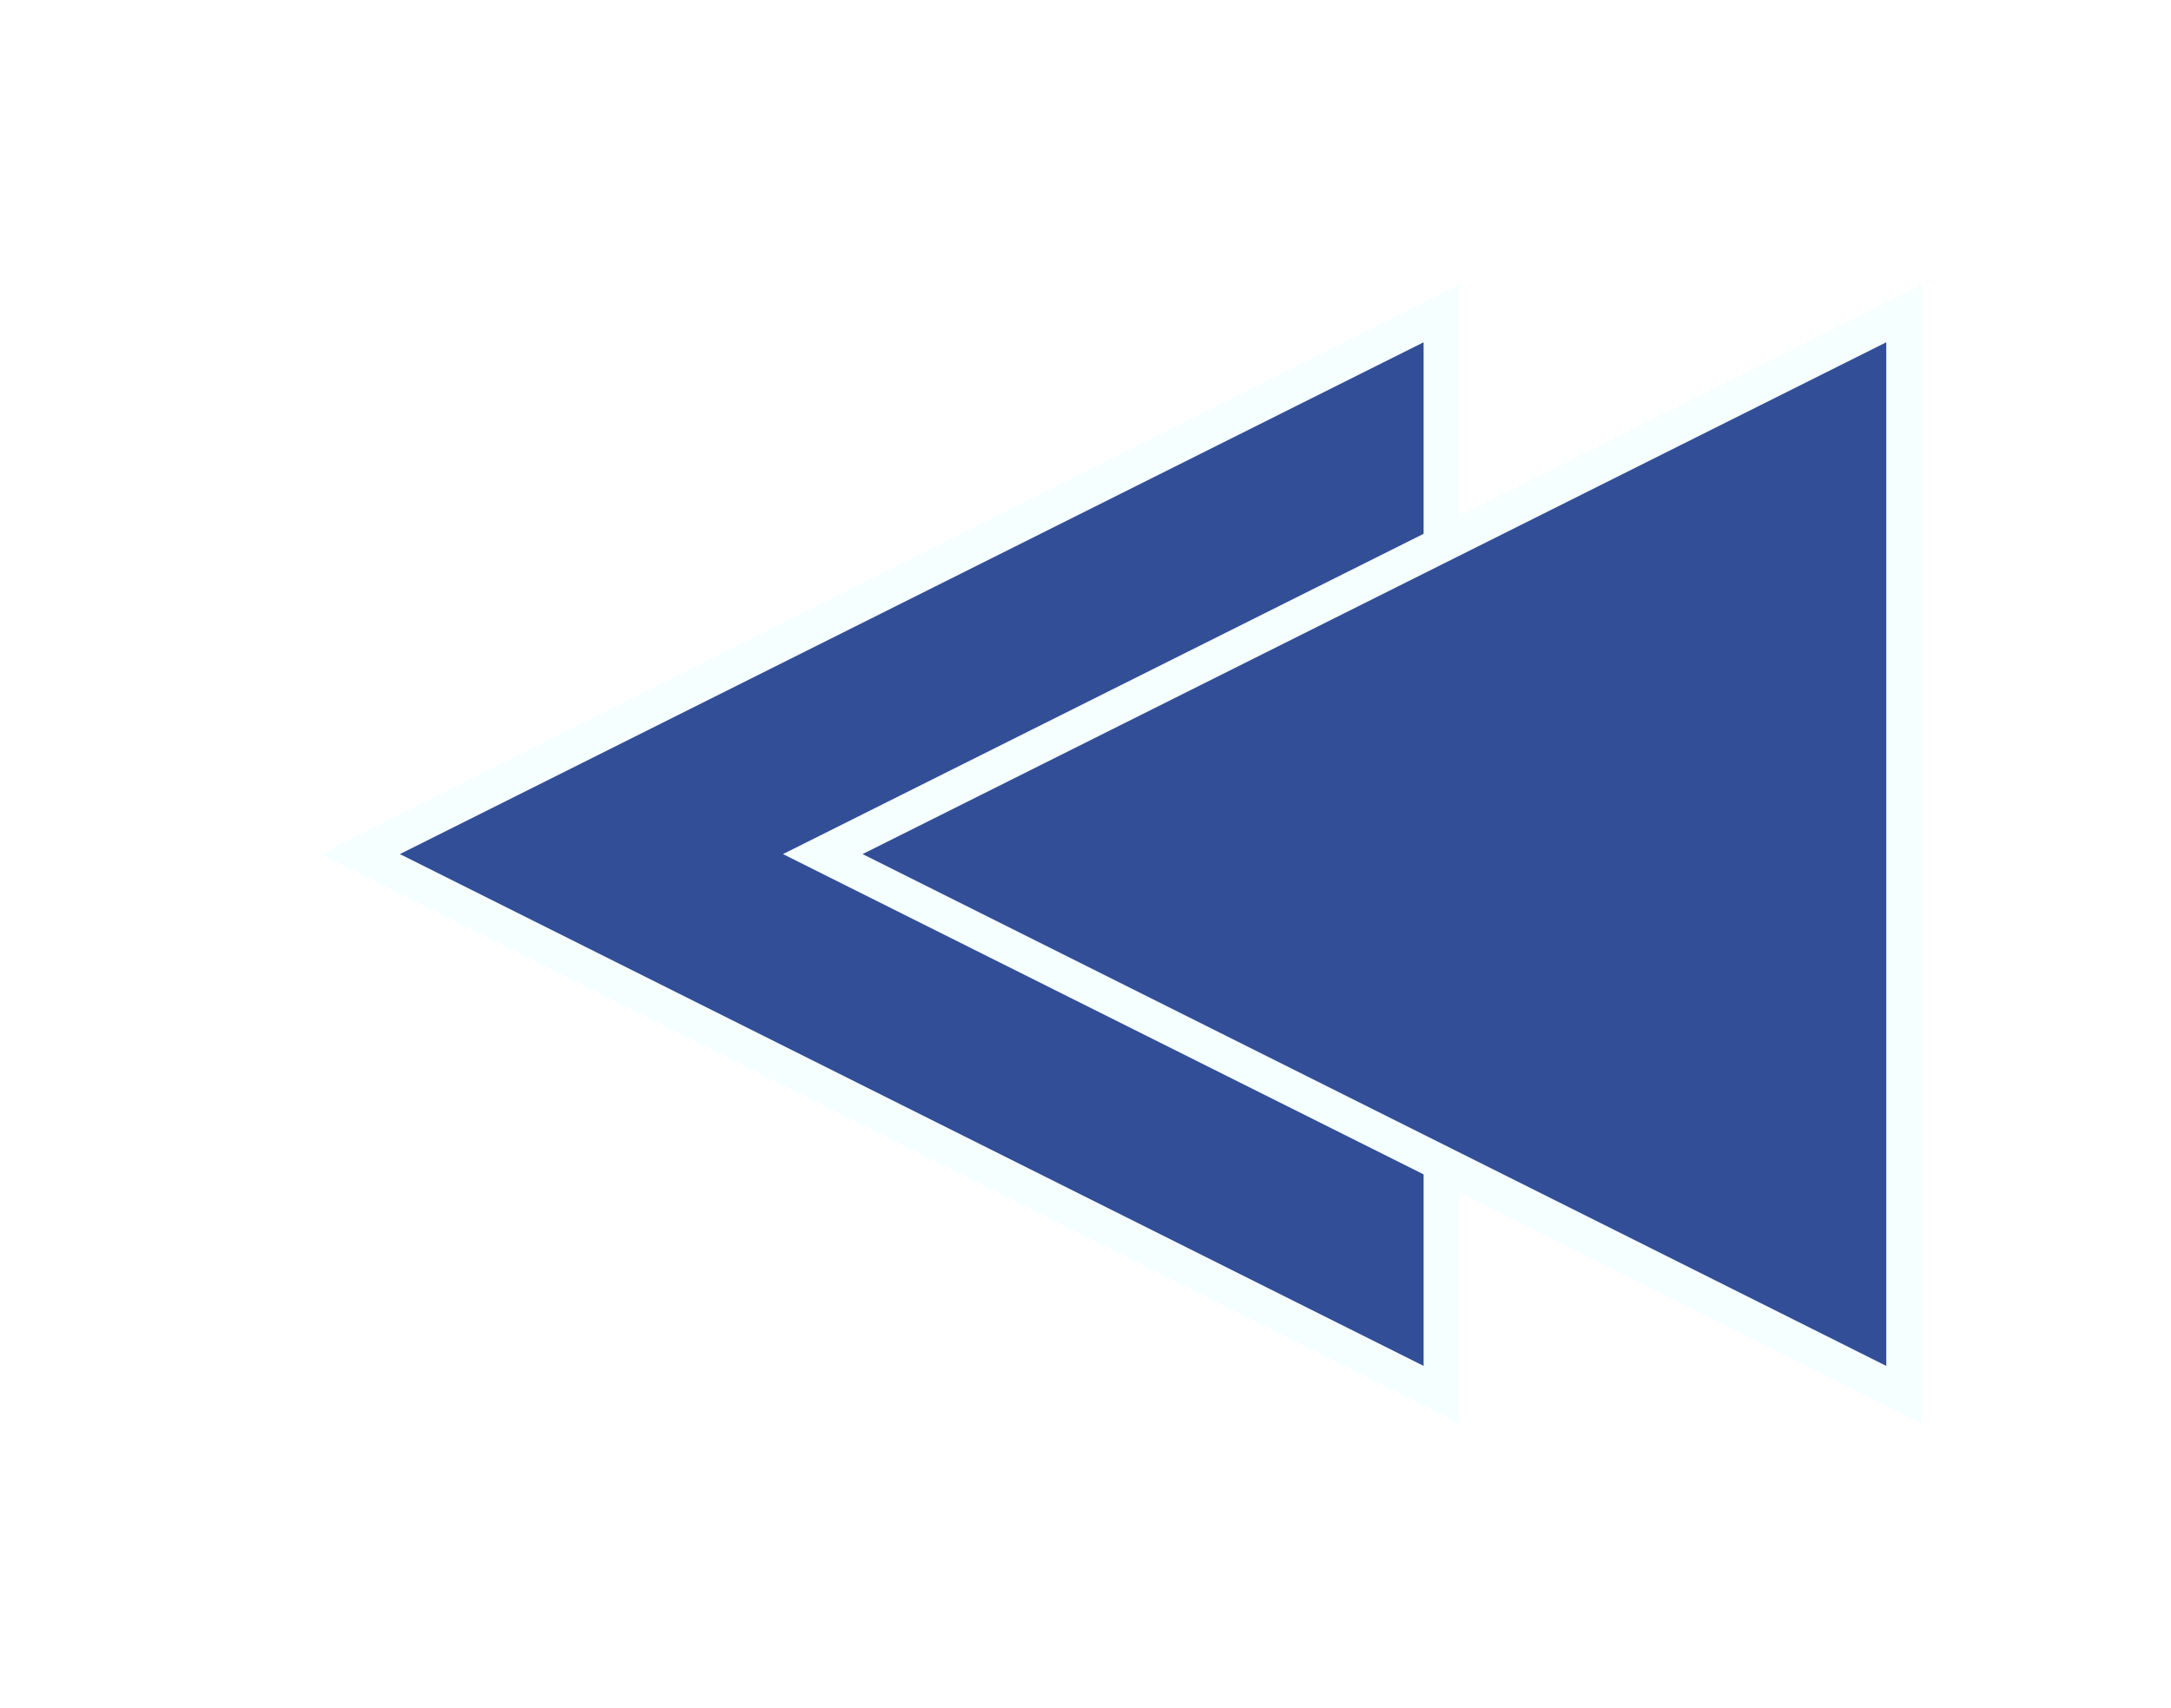 <svg width="61" height="48" viewBox="0 0 61 48" fill="none" xmlns="http://www.w3.org/2000/svg">
<g clip-path="url(#clip0_58_70)">
<g filter="url(#filter0_d_58_70)">
<path d="M36.5 35.191L6.118 20L36.5 4.809L36.5 35.191Z" fill="#324E97" stroke="#F6FFFF"/>
<path d="M49.5 35.191L19.118 20L49.5 4.809L49.5 35.191Z" fill="#324E97" stroke="#F6FFFF"/>
</g>
</g>
<defs>
<filter id="filter0_d_58_70" x="1" y="0" width="61" height="48" filterUnits="userSpaceOnUse" color-interpolation-filters="sRGB">
<feFlood flood-opacity="0" result="BackgroundImageFix"/>
<feColorMatrix in="SourceAlpha" type="matrix" values="0 0 0 0 0 0 0 0 0 0 0 0 0 0 0 0 0 0 127 0" result="hardAlpha"/>
<feOffset dx="4" dy="4"/>
<feGaussianBlur stdDeviation="4"/>
<feComposite in2="hardAlpha" operator="out"/>
<feColorMatrix type="matrix" values="0 0 0 0 0 0 0 0 0 0 0 0 0 0 0 0 0 0 0.6 0"/>
<feBlend mode="normal" in2="BackgroundImageFix" result="effect1_dropShadow_58_70"/>
<feBlend mode="normal" in="SourceGraphic" in2="effect1_dropShadow_58_70" result="shape"/>
</filter>
<clipPath id="clip0_58_70">
<rect width="61" height="48" fill="white"/>
</clipPath>
</defs>
</svg>
